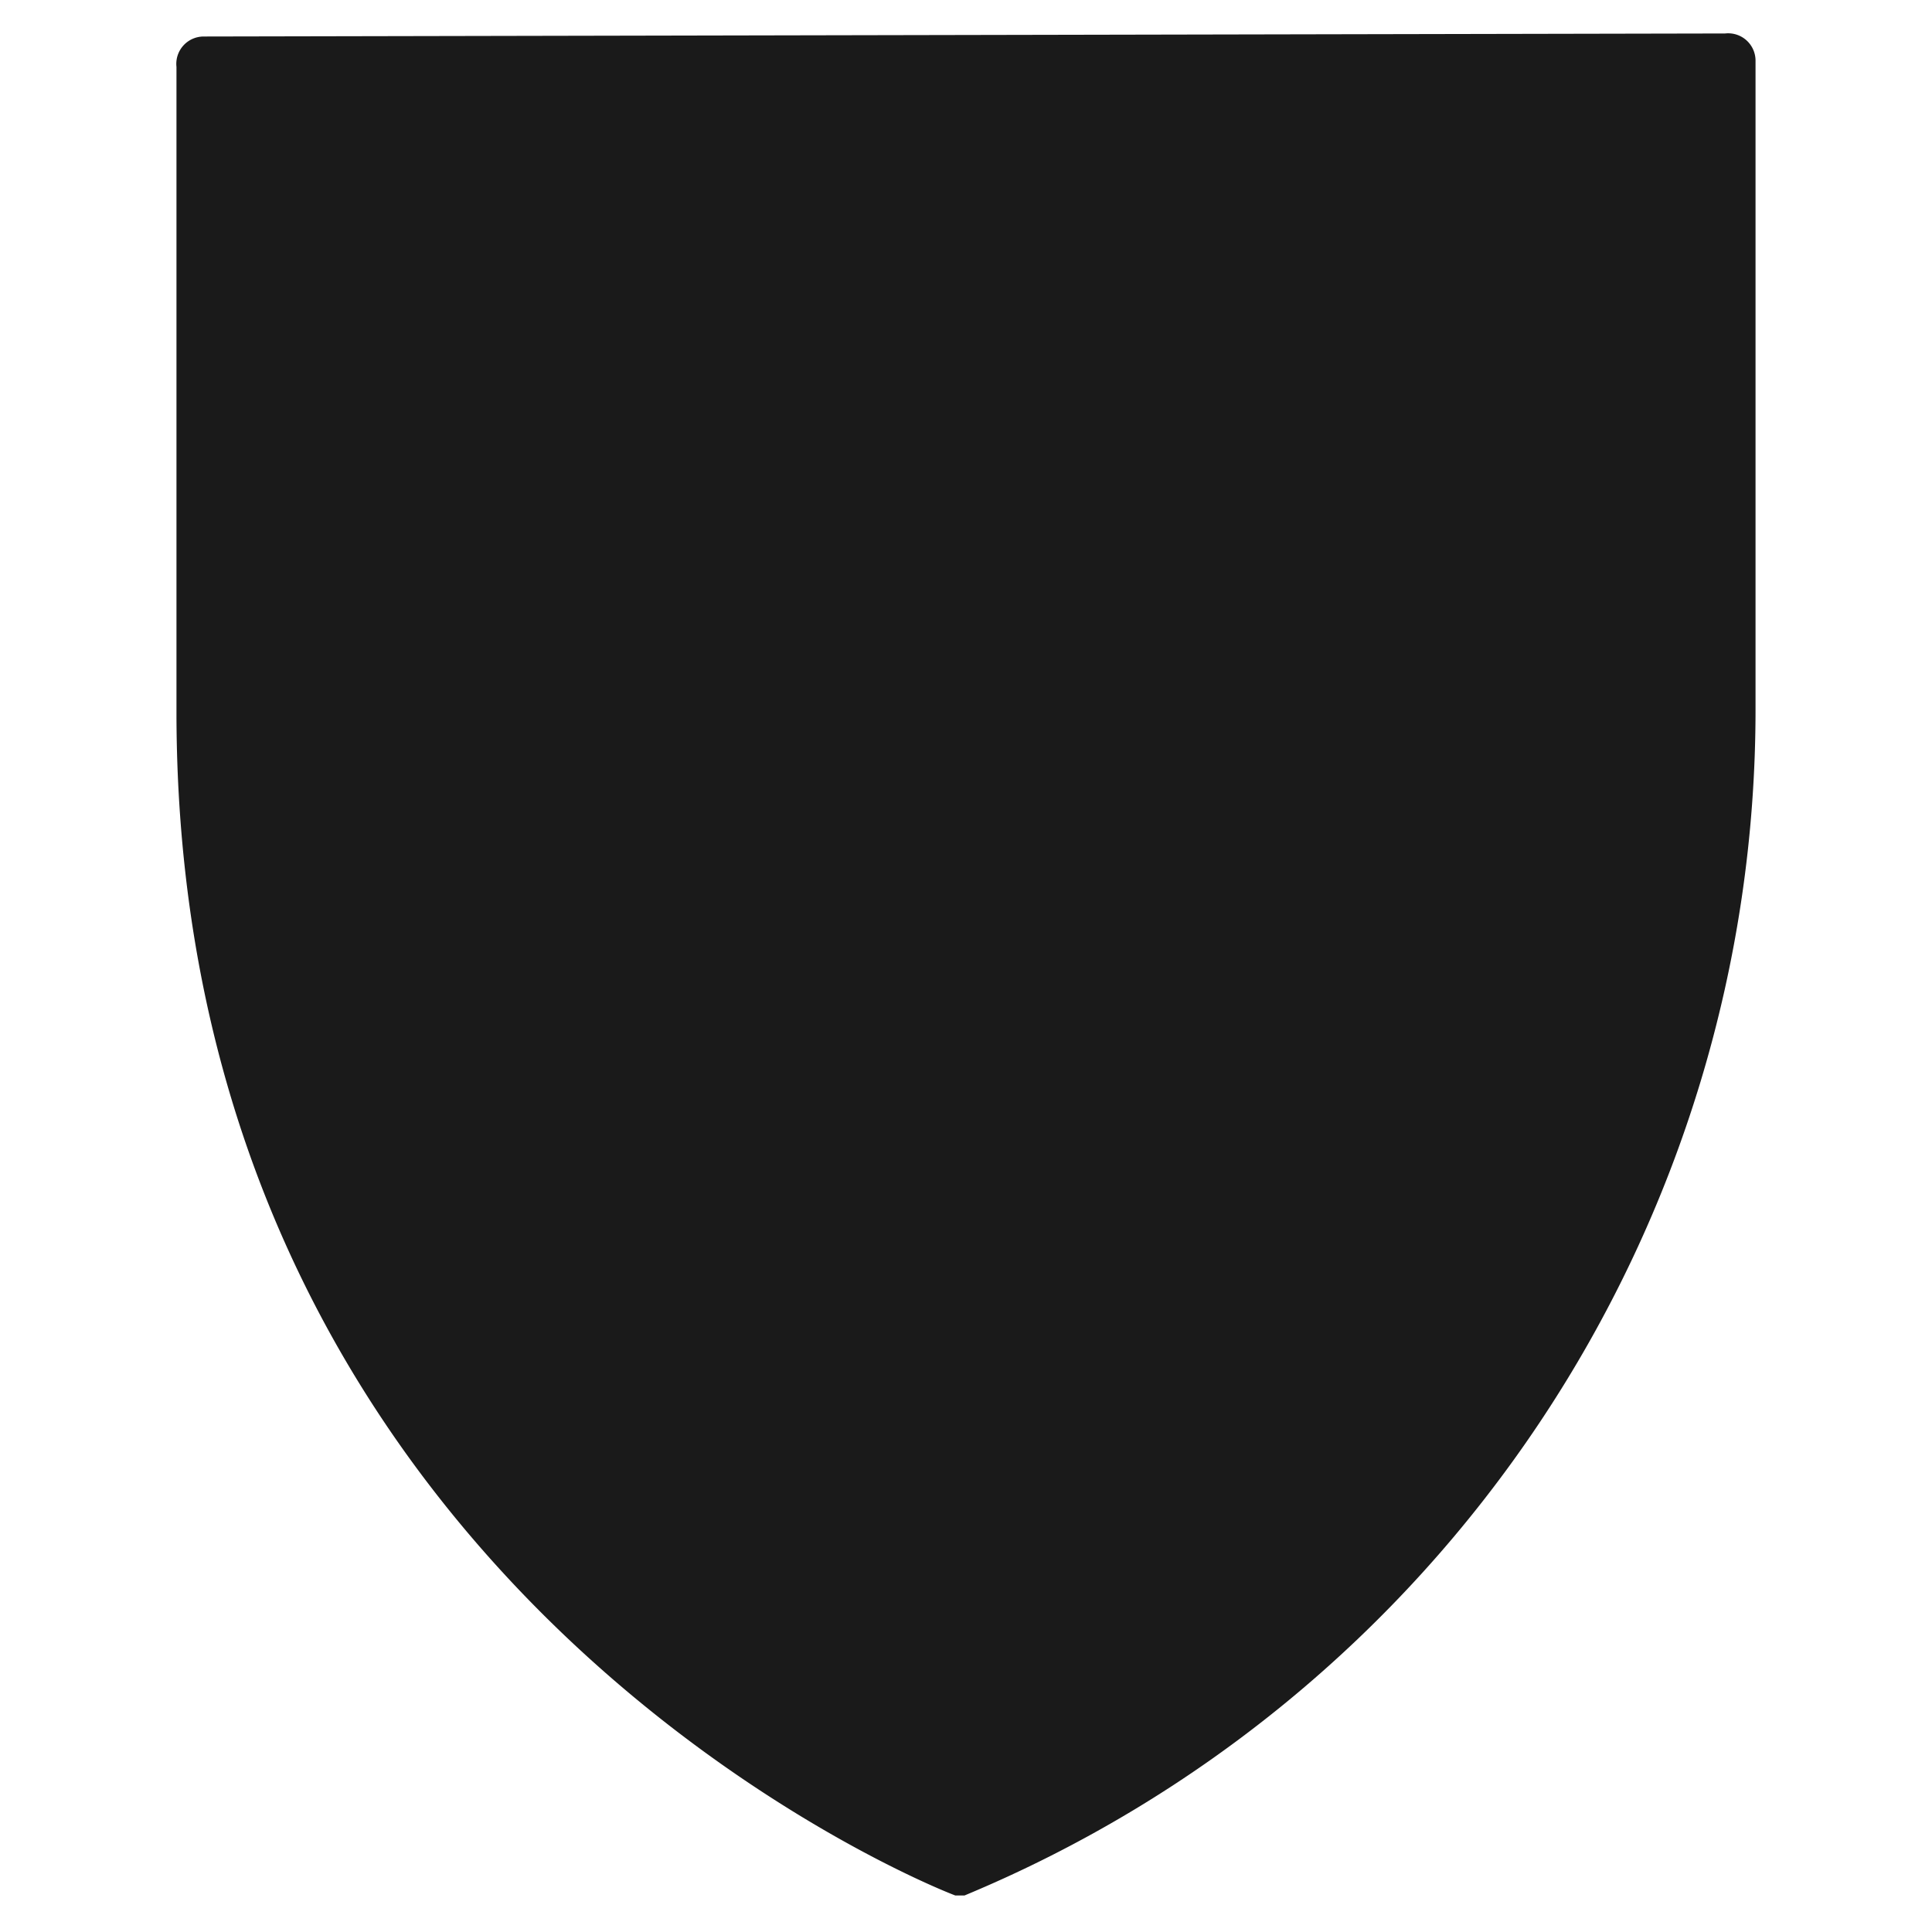 <svg xmlns="http://www.w3.org/2000/svg" width="24" height="24" viewBox="0 0 6.35 6.35"><defs><linearGradient id="c"><stop offset="0" stop-color="#784421"/><stop offset="1" stop-color="#28170b"/></linearGradient><linearGradient id="b"><stop offset="0" stop-color="#000003"/><stop offset="1" stop-opacity="0"/></linearGradient><linearGradient id="a"><stop offset="0" stop-color="#ff0"/><stop offset="1" stop-color="#ff7f2a"/></linearGradient></defs><path d="M.67.12a.09.09 0 0 0-.09.1v2.12c0 2.9 2.53 3.88 2.56 3.89h.03a4.22 4.22 0 0 0 2.6-3.9V.2a.09.09 0 0 0-.1-.09z" fill="#1a1a1a"/></svg>